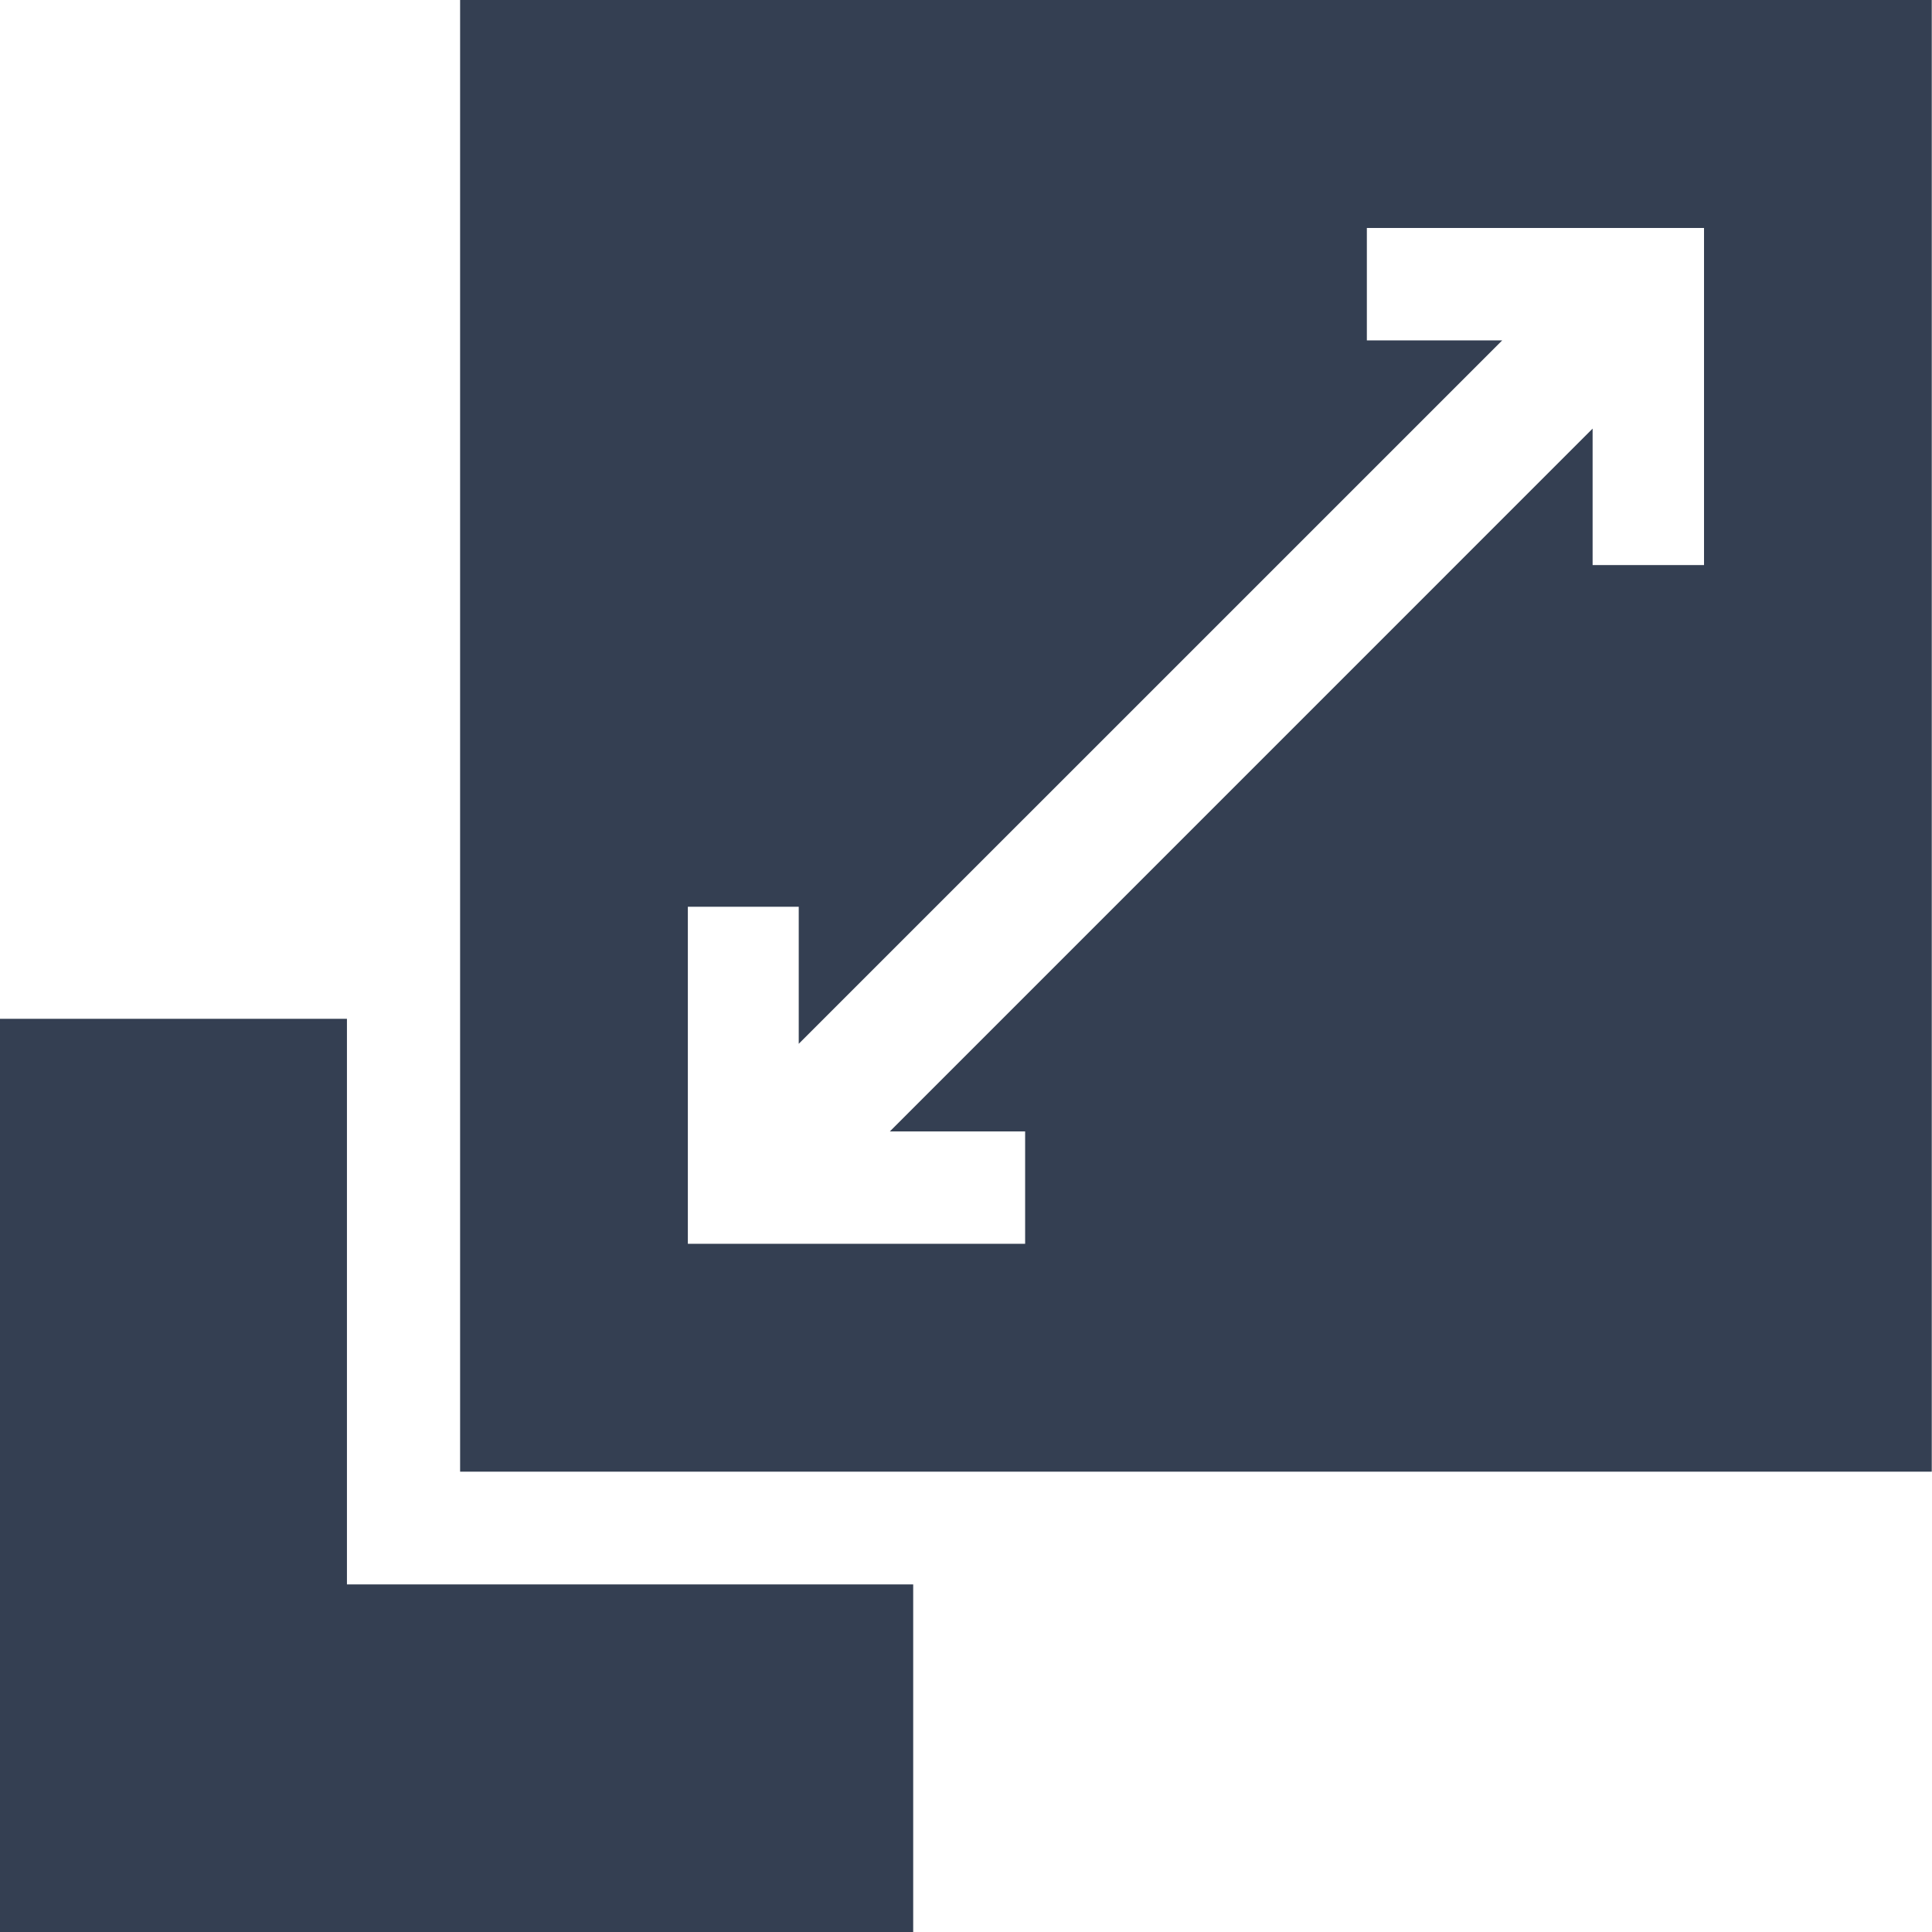 <svg width="33" height="33" viewBox="0 0 33 33" fill="none" xmlns="http://www.w3.org/2000/svg">
<g clip-path="url(#clip0_3181_6709)">
<path d="M7.859 0H32.996V25.137H7.859V0ZM29.106 9.652V3.894H23.347V5.814H25.659C21.669 9.803 17.654 13.818 13.643 17.829V15.488H11.749V21.245H17.51V19.326H15.199C19.189 15.336 23.203 11.321 27.203 7.321V9.652H29.106Z" fill="#343F52"/>
<path d="M0 17.402H5.926V27.063H15.598V33H0V17.402Z" fill="#343F52"/>
</g>
<defs>
<clipPath id="clip0_3181_6709">
<rect width="33" height="33" fill="white"/>
</clipPath>
</defs>
</svg>
